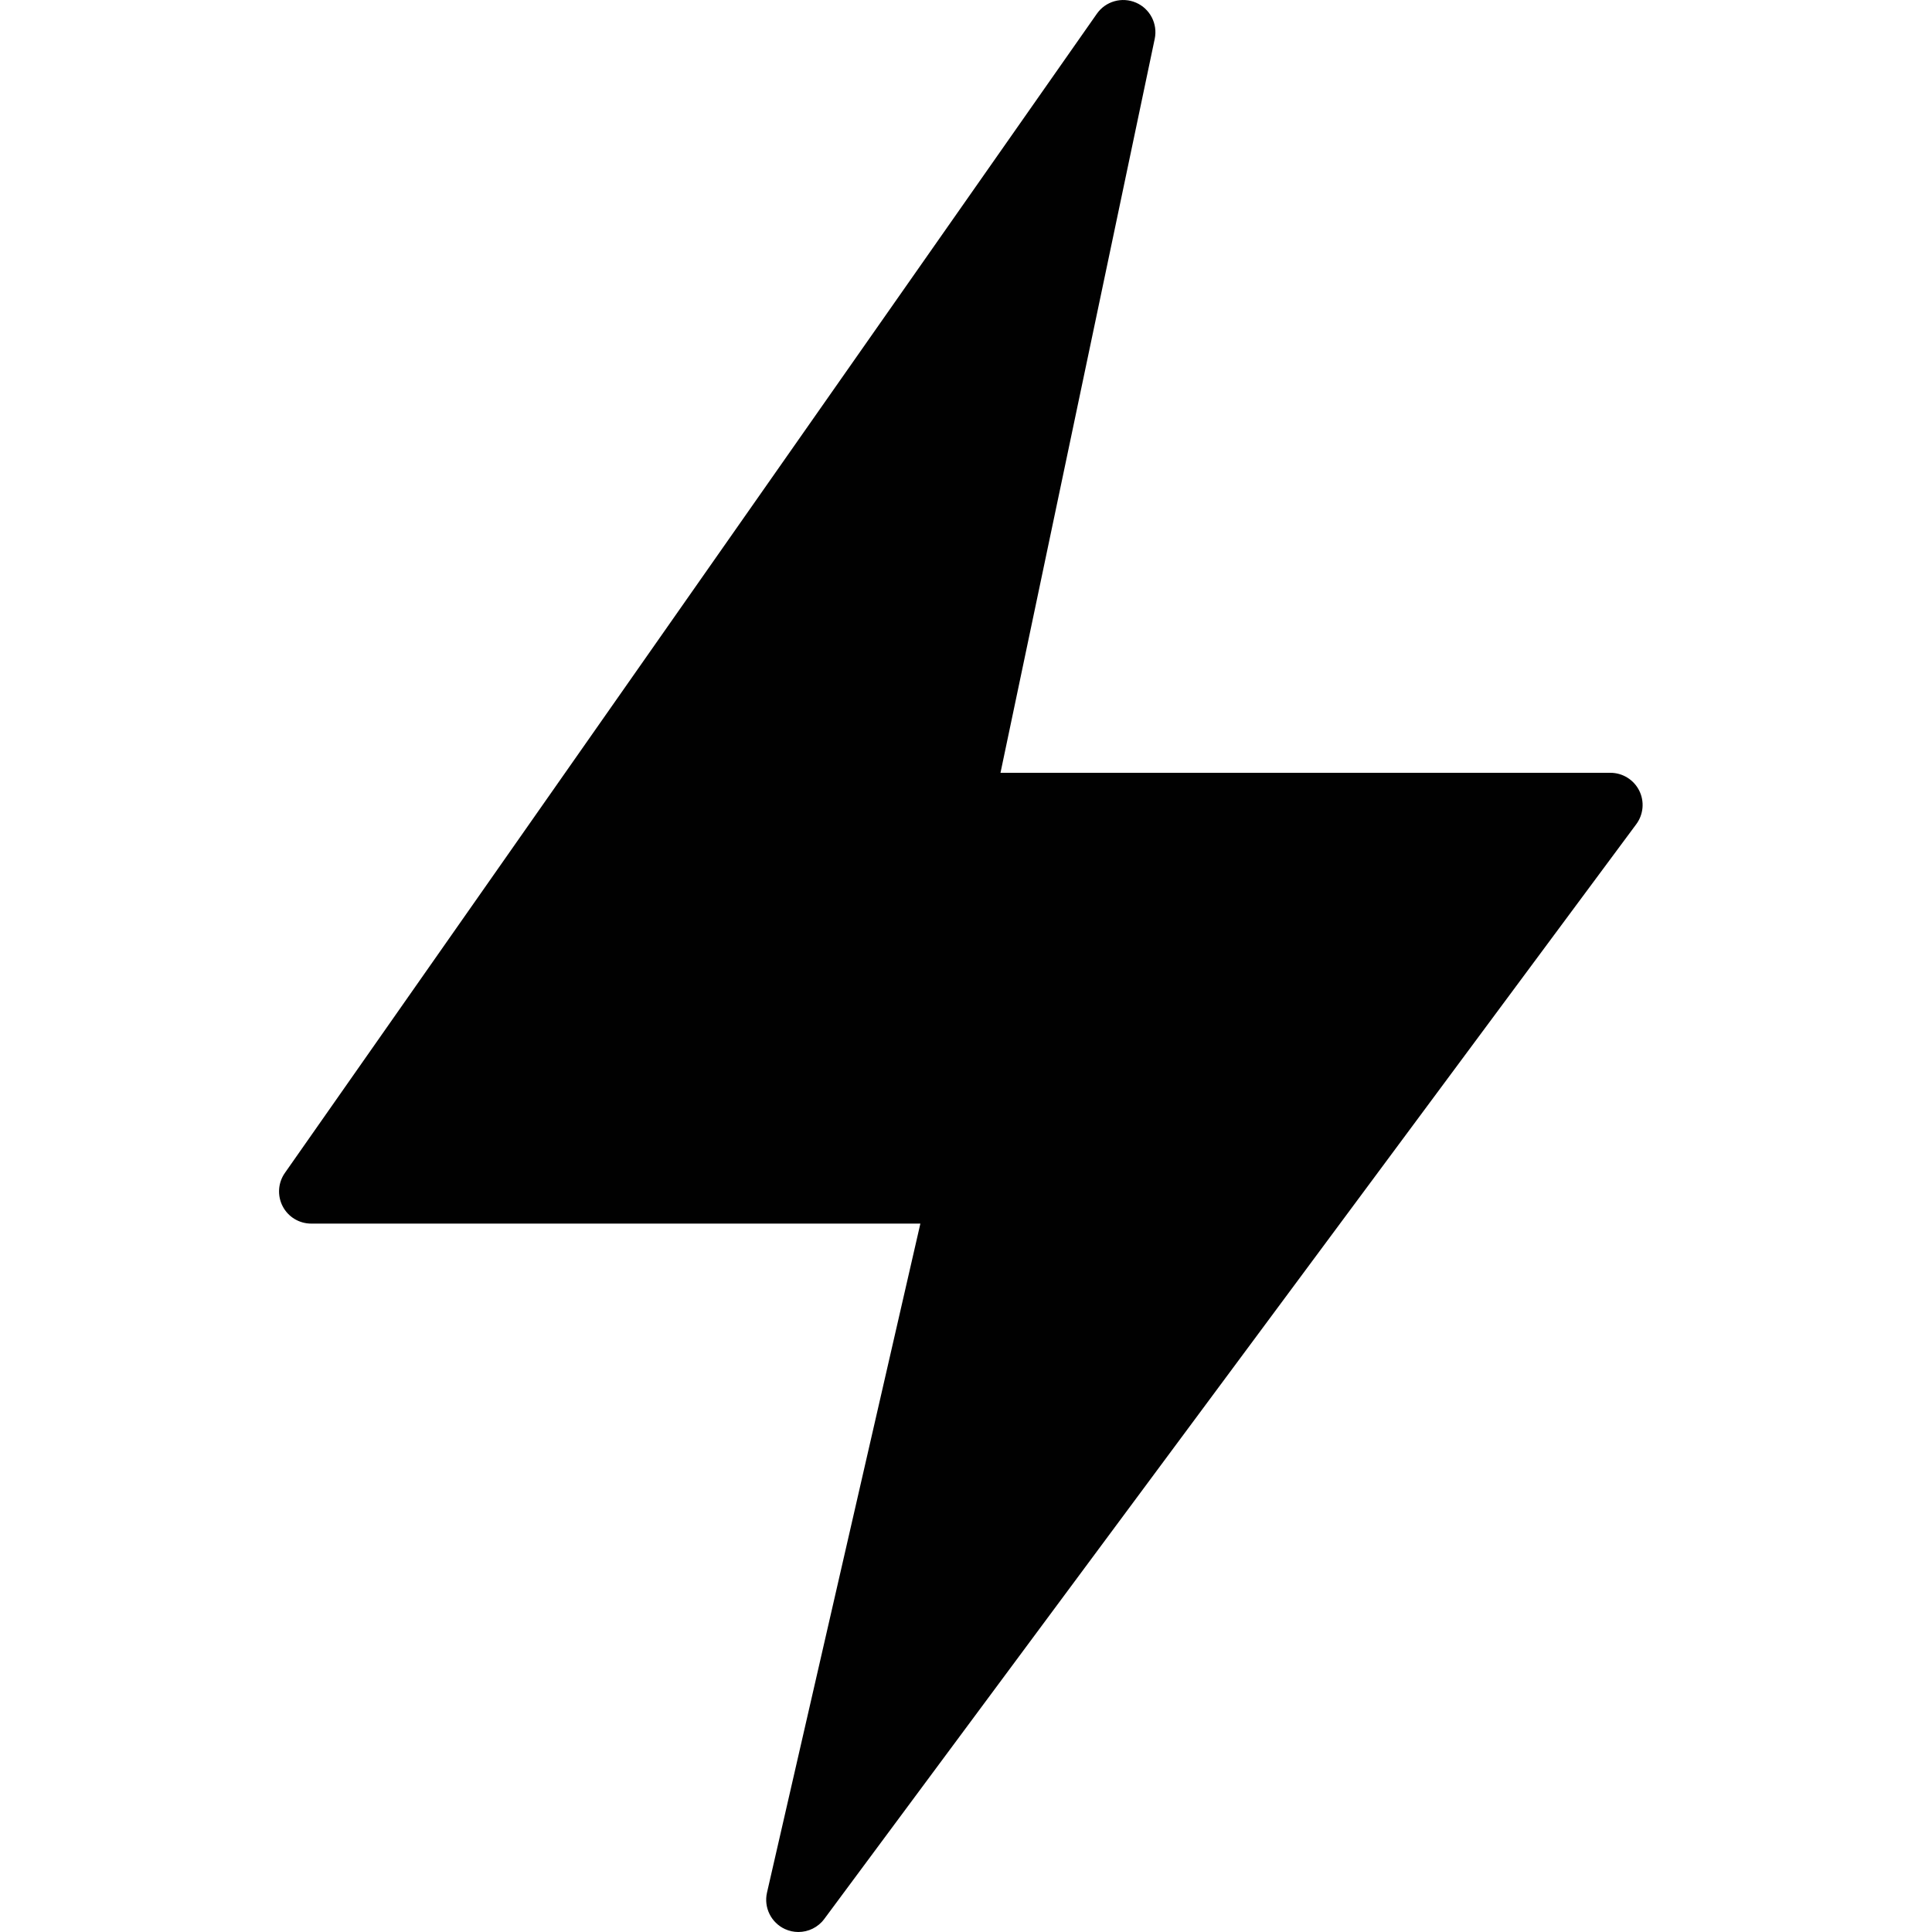 <?xml version="1.0" encoding="utf-8"?>
<!-- Generator: Adobe Illustrator 17.0.0, SVG Export Plug-In . SVG Version: 6.00 Build 0)  -->
<!DOCTYPE svg PUBLIC "-//W3C//DTD SVG 1.1//EN" "http://www.w3.org/Graphics/SVG/1.1/DTD/svg11.dtd">
<svg version="1.1" id="Layer_2" xmlns="http://www.w3.org/2000/svg" xmlns:xlink="http://www.w3.org/1999/xlink" x="0px" y="0px"
	 width="60px" height="60px" viewBox="0 0 60 60" enable-background="new 0 0 60 60" xml:space="preserve">
<path fill="#010101" d="M50.906,24.55C50.736,24.213,50.39,24,50.013,24H31.071l4.79-22.794c0.098-0.465-0.145-0.934-0.58-1.123
	c-0.438-0.189-0.945-0.045-1.217,0.344l-25.217,36c-0.214,0.305-0.24,0.705-0.068,1.036C8.95,37.793,9.292,38,9.665,38h18.918
	L23.82,58.776c-0.106,0.461,0.127,0.934,0.556,1.132C24.511,59.97,24.653,60,24.794,60c0.309,0,0.61-0.143,0.804-0.404l25.218-34
	C51.041,25.292,51.076,24.888,50.906,24.55z"/>
</svg>
